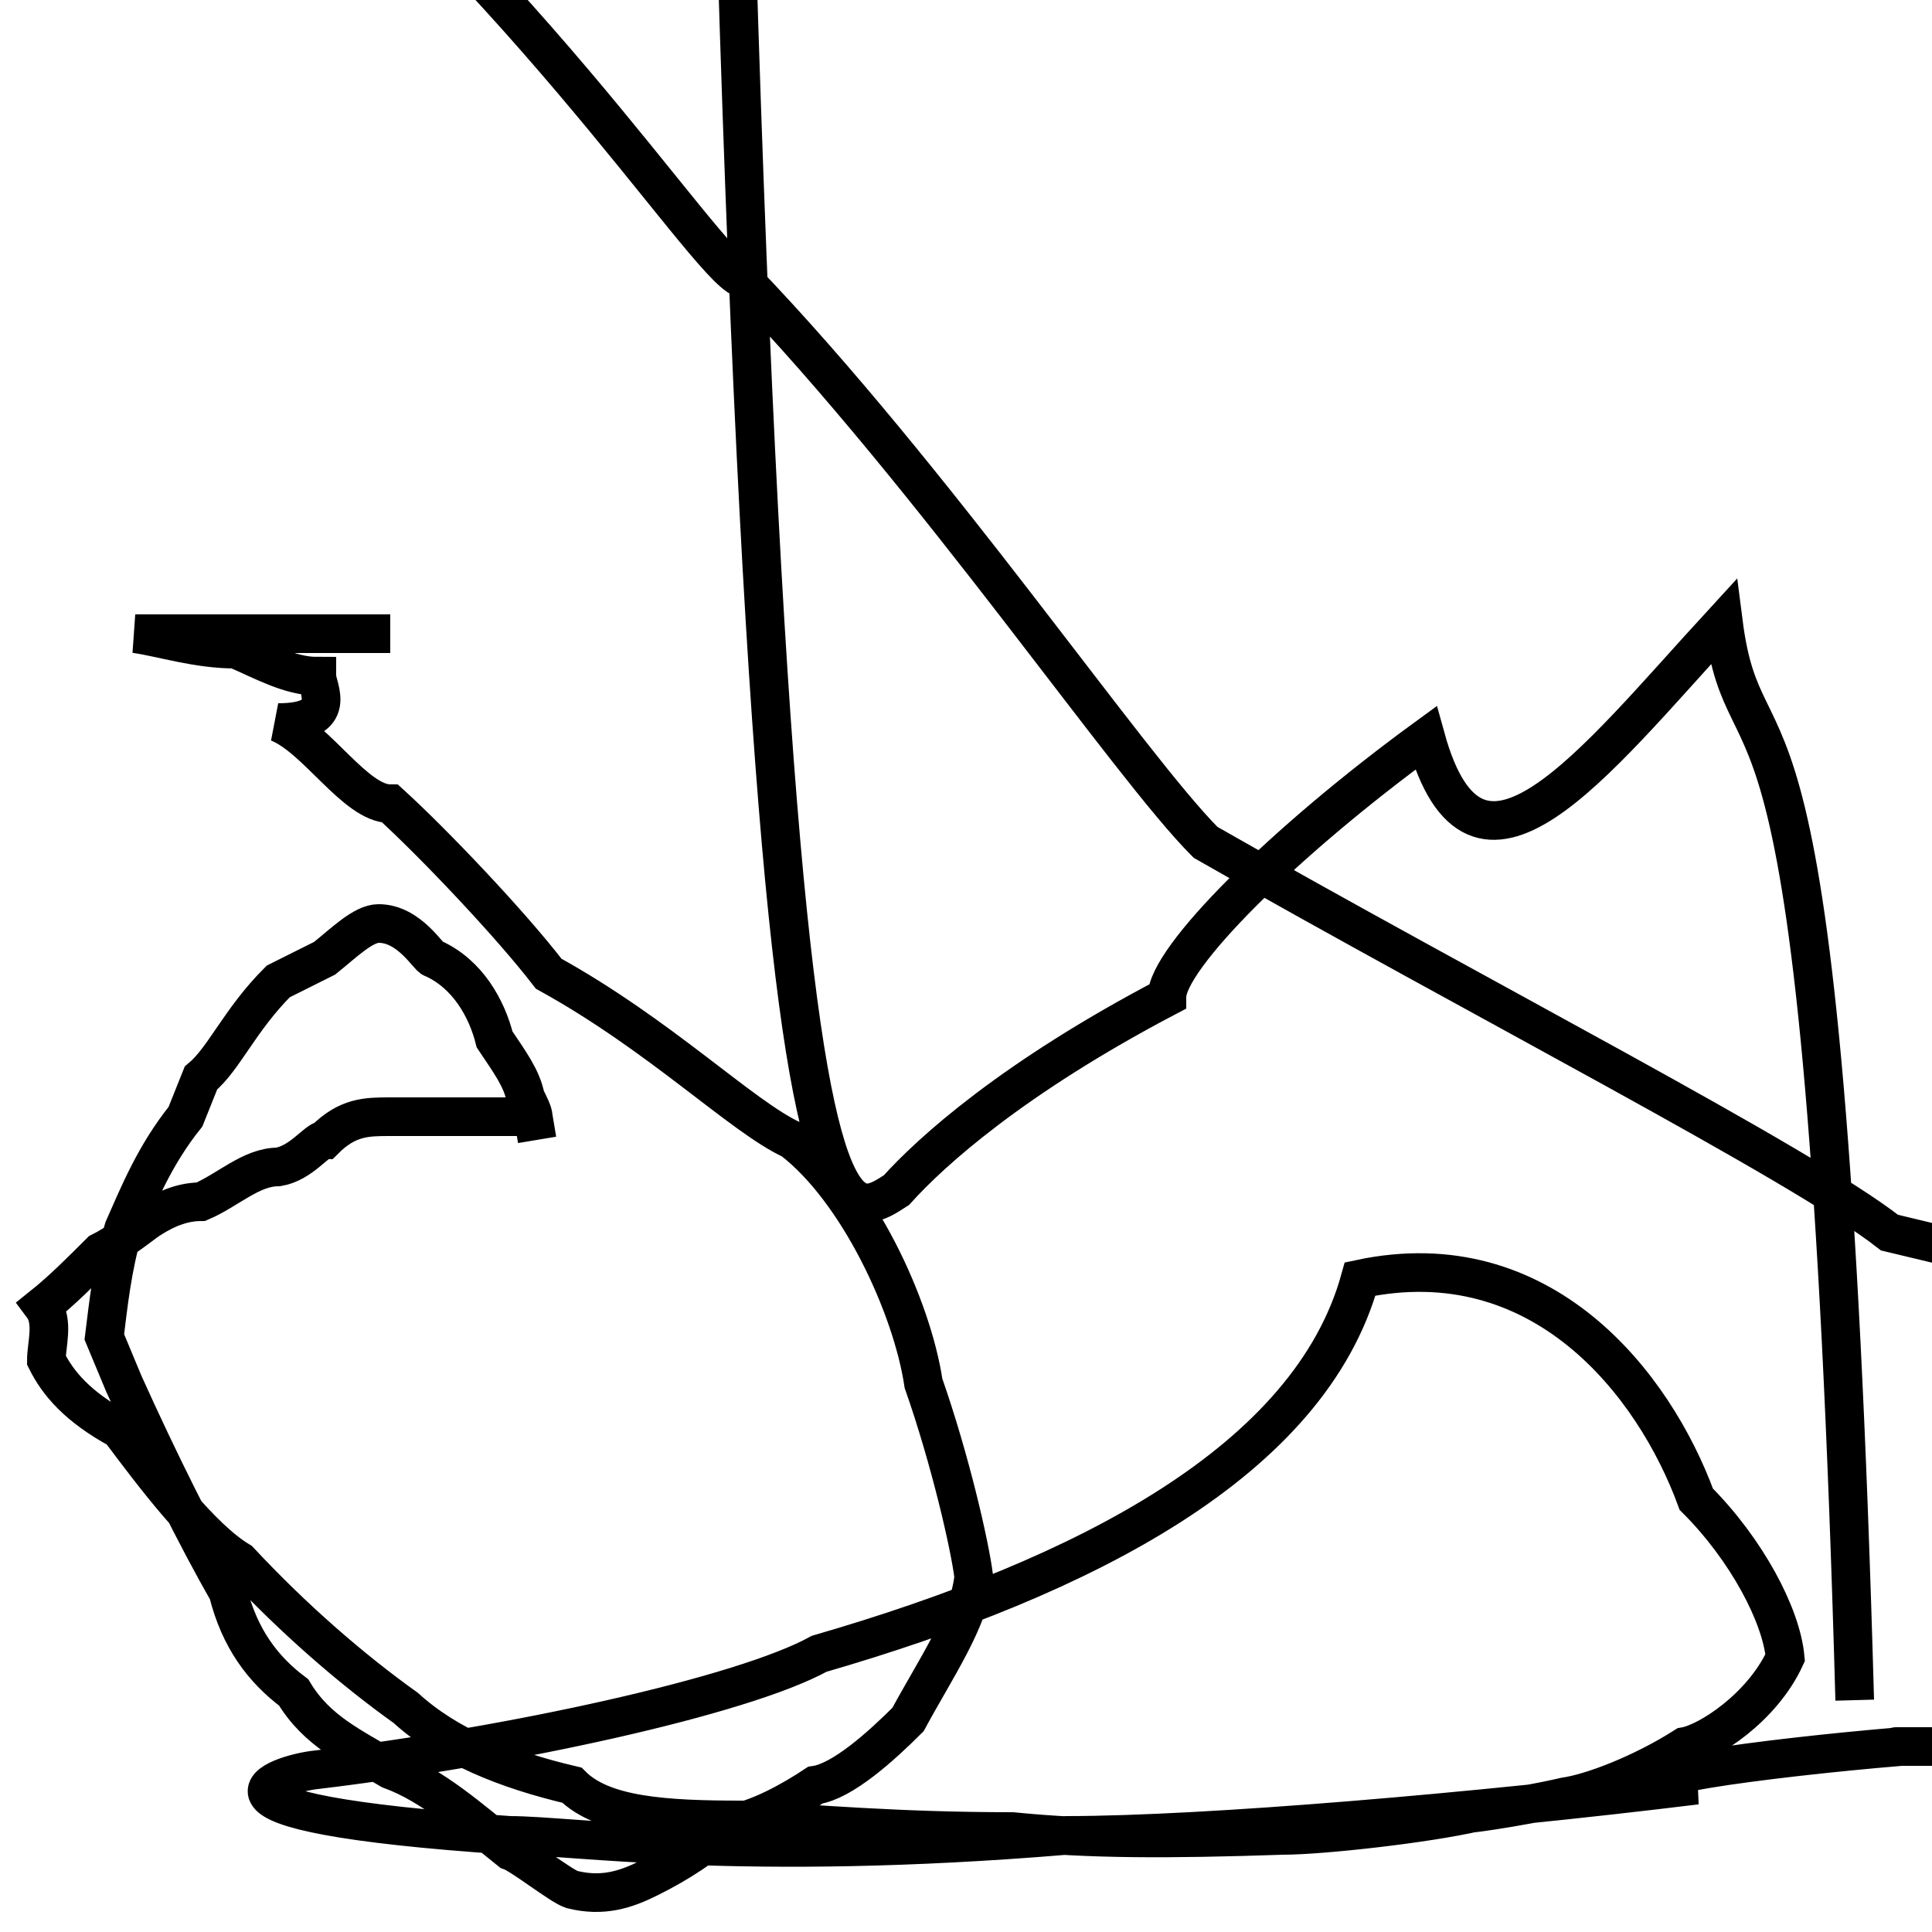 <?xml version='1.0' encoding='utf8'?>
<svg viewBox="0.0 -44.0 50.0 50.0" version="1.1" xmlns="http://www.w3.org/2000/svg">
<rect x="0.0" y="-44.0" width="50.0" height="50.0" fill="#808080" stroke="none"/>
<rect x="-1000" y="-1000" width="2000" height="2000" stroke="white" fill="white"/>
<g style="fill:none; stroke:#000000;  stroke-width:1">
<path d="M 13.9 14.5 L 13.8 15.1 C 13.8 15.2 13.7 15.4 13.6 15.6 C 13.5 16.1 13.2 16.5 12.8 17.1 C 12.6 17.9 12.1 18.8 11.2 19.2 C 11.1 19.2 10.6 20.1 9.8 20.1 C 9.4 20.1 8.9 19.6 8.4 19.2 L 7.2 18.6 C 6.2 17.6 5.8 16.6 5.2 16.1 L 4.8 15.1 C 4.0 14.1 3.6 13.1 3.2 12.2 C 2.9 11.2 2.8 10.2 2.7 9.4 L 3.2 8.2 C 4.1 6.2 5.1 4.2 5.9 2.8 C 6.2 1.6 6.8 0.8 7.6 0.2 C 8.2 -0.8 9.1 -1.2 10.1 -1.8 C 11.2 -2.2 12.2 -3.1 13.2 -3.9 C 13.5 -4.0 14.5 -4.8 14.8 -4.9 C 15.6 -5.1 16.2 -4.9 16.8 -4.6 C 17.6 -4.2 18.2 -3.8 18.9 -3.2 C 19.6 -3.1 20.5 -2.6 21.1 -2.2 C 21.8 -2.1 22.8 -1.2 23.5 -0.5 C 24.2 0.8 25.1 2.1 25.2 3.2 C 25.1 4.0 24.6 6.2 23.9 8.2 C 23.6 10.2 22.2 13.2 20.5 14.5 C 19.2 15.1 17.1 17.2 14.2 18.8 C 13.2 20.1 11.2 22.2 10.1 23.2 C 9.2 23.2 8.2 24.9 7.2 25.3 C 8.8 25.3 8.2 26.2 8.2 26.5 C 7.5 26.5 6.8 26.9 6.1 27.2 C 5.1 27.2 4.2 27.5 3.5 27.6 L 10.1 27.6 L 10.1 27.6 M 13.8 15.1 L 10.1 15.1 C 9.5 15.1 9.0 15.1 8.4 14.5 C 8.2 14.5 7.8 13.9 7.2 13.8 C 6.5 13.8 5.9 13.2 5.2 12.9 C 4.6 12.9 4.1 12.6 3.8 12.4 C 3.4 12.1 3.0 11.8 2.6 11.6 C 2.1 11.1 1.6 10.6 1.1 10.2 C 1.4 9.8 1.2 9.2 1.2 8.8 C 1.5 8.2 2.0 7.6 3.1 7.0 C 4.0 5.8 5.2 4.2 6.2 3.6 C 7.6 2.1 9.1 0.8 10.5 -0.2 C 11.6 -1.2 13.1 -1.8 14.8 -2.2 C 15.6 -3.0 17.2 -3.1 19.2 -3.1 C 21.1 -3.2 23.2 -3.4 26.2 -3.4 C 28.2 -3.6 30.2 -3.6 33.2 -3.5 C 34.2 -3.5 36.9 -3.2 38.2 -2.9 C 37.6 -3.0 39.2 -2.8 40.5 -2.5 C 41.2 -2.4 42.5 -1.9 43.6 -1.2 C 44.2 -1.1 45.6 -0.2 46.2 1.1 C 46.1 2.2 45.2 3.9 43.9 5.2 C 42.8 8.2 39.9 11.9 35.2 10.9 C 33.9 6.2 28.1 3.2 21.2 1.2 C 19.2 0.1 13.2 -1.2 8.2 -1.8 C 7.2 -1.9 4.2 -2.9 13.2 -3.5 C 14.8 -3.5 19.2 -4.2 27.6 -3.5 C 31.2 -3.5 38.2 -2.9 43.9 -2.2 C 41.2 -2.1 45.6 -1.5 49.2 -1.2 C 48.2 -1.2 53.2 -1.2 59.2 -1.2 C 62.2 -1.2 68.2 -1.2 76.9 -1.2 C 75.2 -1.2 82.9 -1.2 88.9 -1.2 C 87.2 -1.2 92.2 -0.5 96.2 0.1 C 95.8 1.2 90.2 2.5 85.9 3.5 C 81.2 4.2 75.2 5.8 67.9 6.8 C 64.2 8.2 56.9 10.2 48.9 12.1 C 46.6 13.9 38.2 18.2 31.2 22.2 C 29.2 24.2 24.2 31.6 19.2 36.8 C 18.2 37.2 13.2 45.2 5.2 51.2 C 6.2 52.2 8.2 59.9 11.2 68.9 C 12.1 71.2 15.2 86.9 18.2 98.2 C 18.9 10.2 21.2 11.9 23.2 13.2 C 24.1 14.2 26.2 16.1 30.2 18.2 C 30.2 19.2 33.2 22.2 36.9 24.9 C 38.2 20.2 41.2 24.2 44.6 27.9 C 45.2 23.2 47.2 28.8 48" transform="scale(1, -1)" />
</g>
</svg>